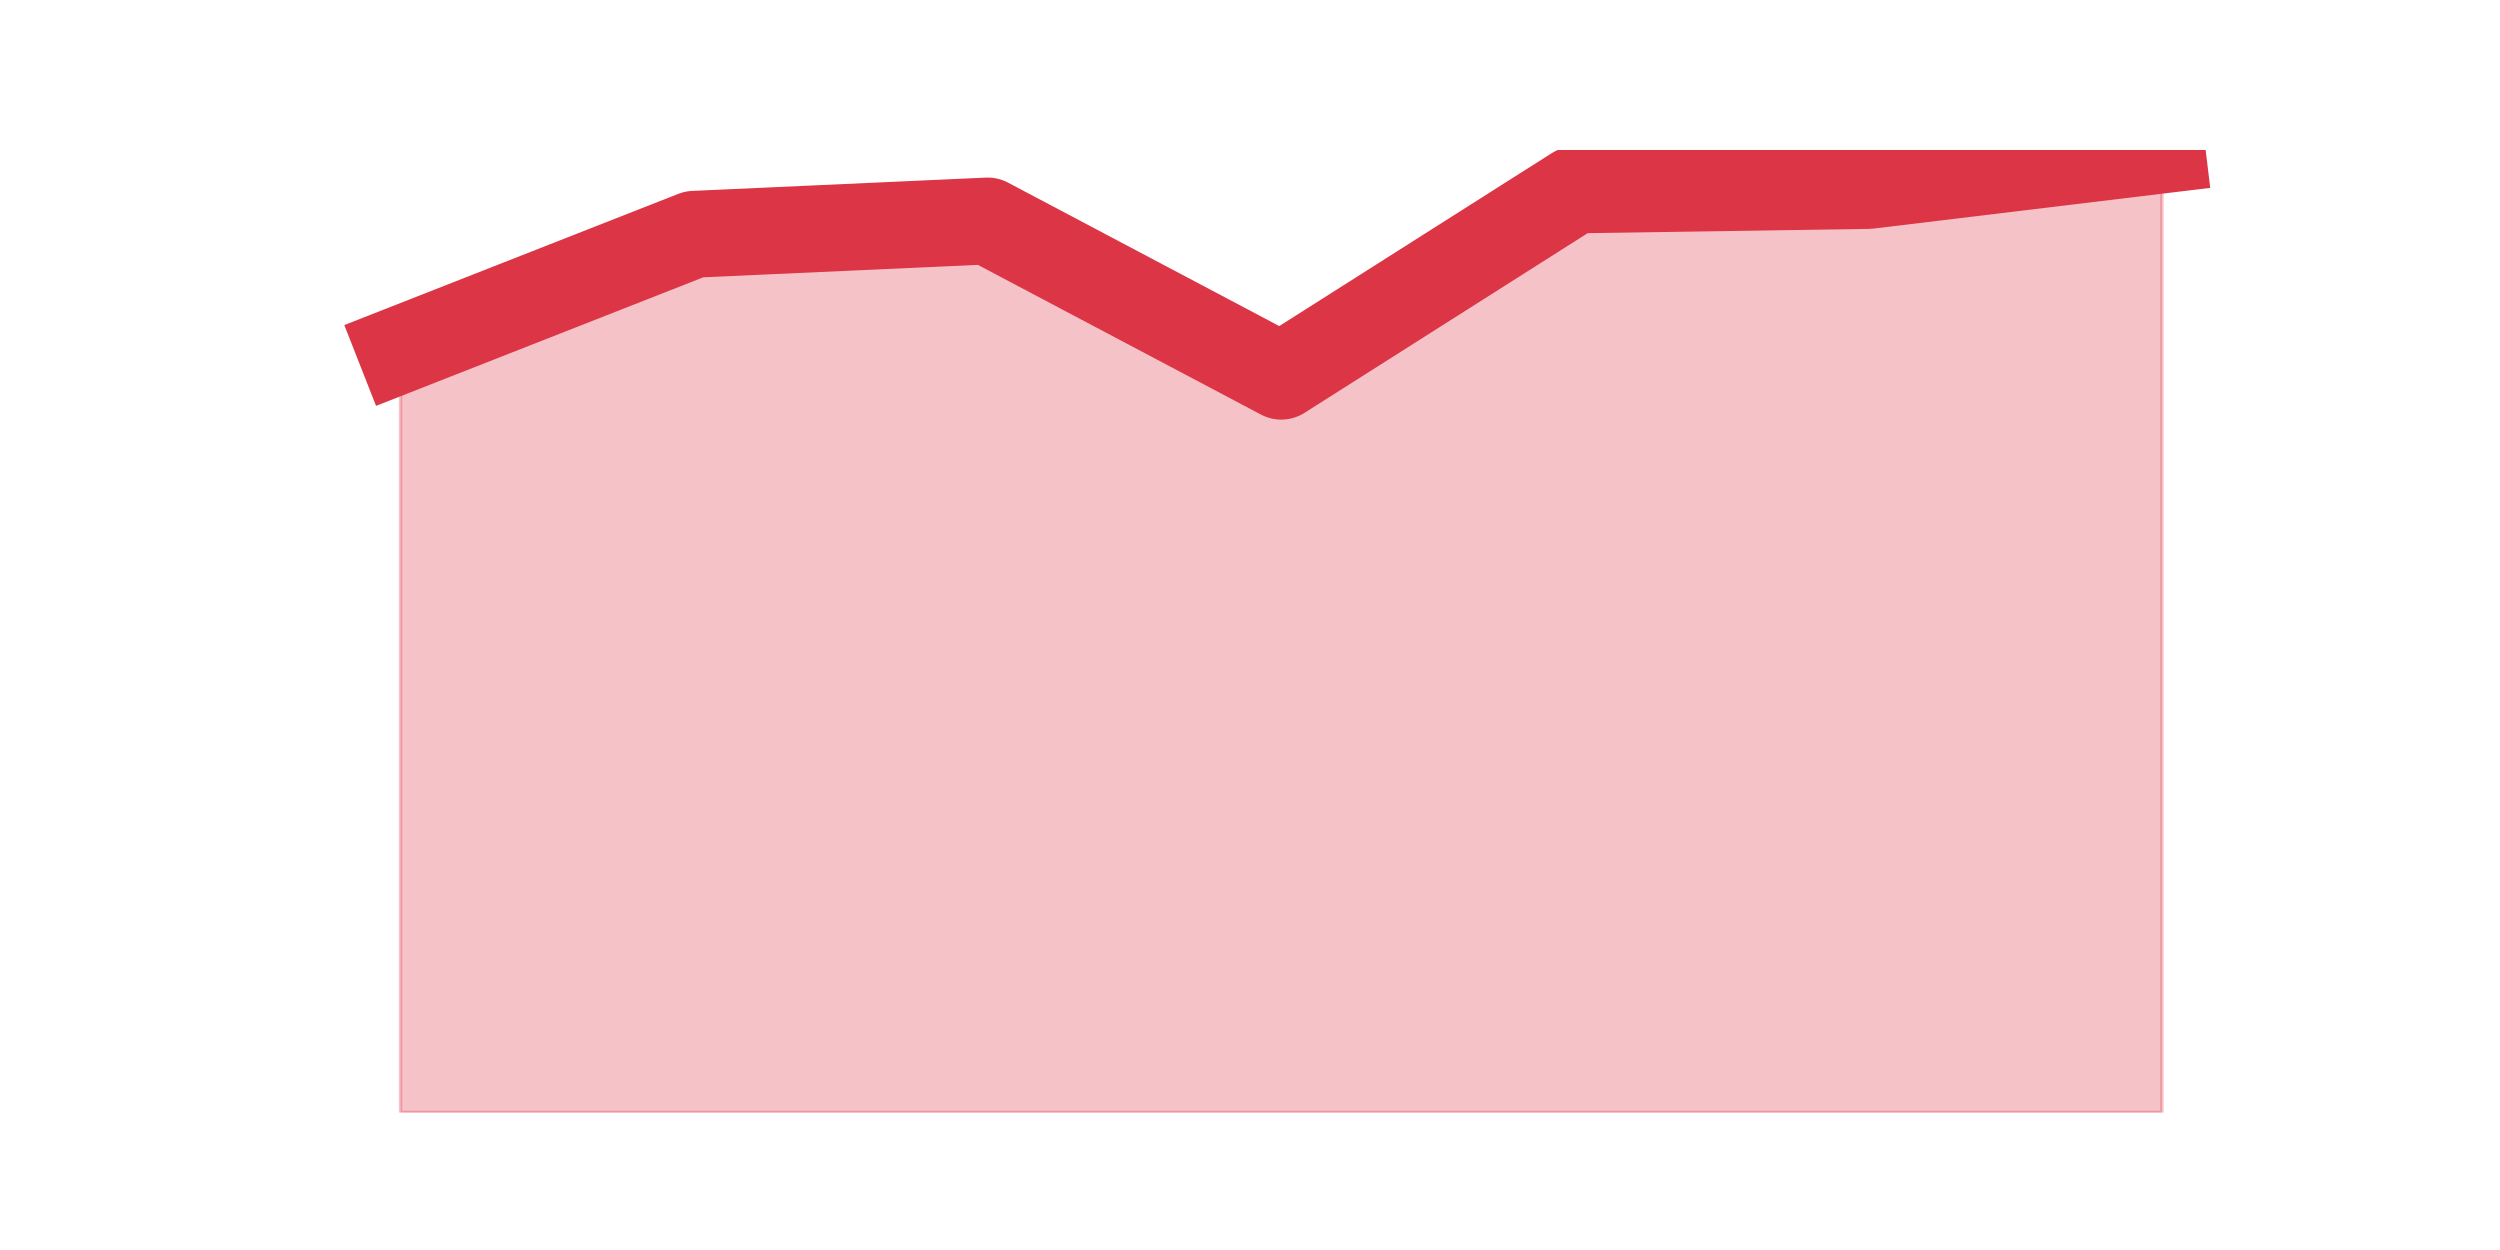 <?xml version="1.0" encoding="utf-8" standalone="no"?>
<!DOCTYPE svg PUBLIC "-//W3C//DTD SVG 1.1//EN"
  "http://www.w3.org/Graphics/SVG/1.1/DTD/svg11.dtd">
<svg height="360pt" version="1.1" viewBox="0 0 720 360" width="720pt" xmlns="http://www.w3.org/2000/svg" xmlns:xlink="http://www.w3.org/1999/xlink">
 <defs>
  <style type="text/css">*{stroke-linecap:butt;stroke-linejoin:round;}</style>
 </defs>
 <g id="figure_1">
  <g id="patch_1">
   <path d="M 0 360 
L 720 360 
L 720 0 
L 0 0 
z
" style="fill:none;"/>
  </g>
  <g id="axes_1">
   <g id="matplotlib.axis_1"/>
   <g id="matplotlib.axis_2"/>
   <g id="PolyCollection_1">
    <defs>
     <path d="M 115.364 -259.316 
L 115.364 -39.6 
L 199.909 -39.6 
L 284.455 -39.6 
L 369 -39.6 
L 453.545 -39.6 
L 538.091 -39.6 
L 622.636 -39.6 
L 622.636 -316.8 
L 622.636 -316.8 
L 538.091 -306.581 
L 453.545 -305.303 
L 369 -251.652 
L 284.455 -296.361 
L 199.909 -292.529 
L 115.364 -259.316 
z
" id="mb804282a75" style="stroke:#dc3545;stroke-opacity:0.3;"/>
    </defs>
    <g clip-path="url(#p6b7ea551eb)">
     <use style="fill:#dc3545;fill-opacity:0.3;stroke:#dc3545;stroke-opacity:0.3;" x="0" xlink:href="#mb804282a75" y="360"/>
    </g>
   </g>
   <g id="line2d_1">
    <path clip-path="url(#p6b7ea551eb)" d="M 115.364 100.684 
L 199.909 67.471 
L 284.455 63.639 
L 369 108.348 
L 453.545 54.697 
L 538.091 53.419 
L 622.636 43.2 
" style="fill:none;stroke:#dc3545;stroke-linecap:square;stroke-width:25;"/>
   </g>
  </g>
 </g>
 <defs>
  <clipPath id="p6b7ea551eb">
   <rect height="277.2" width="558" x="90" y="43.2"/>
  </clipPath>
 </defs>
</svg>
